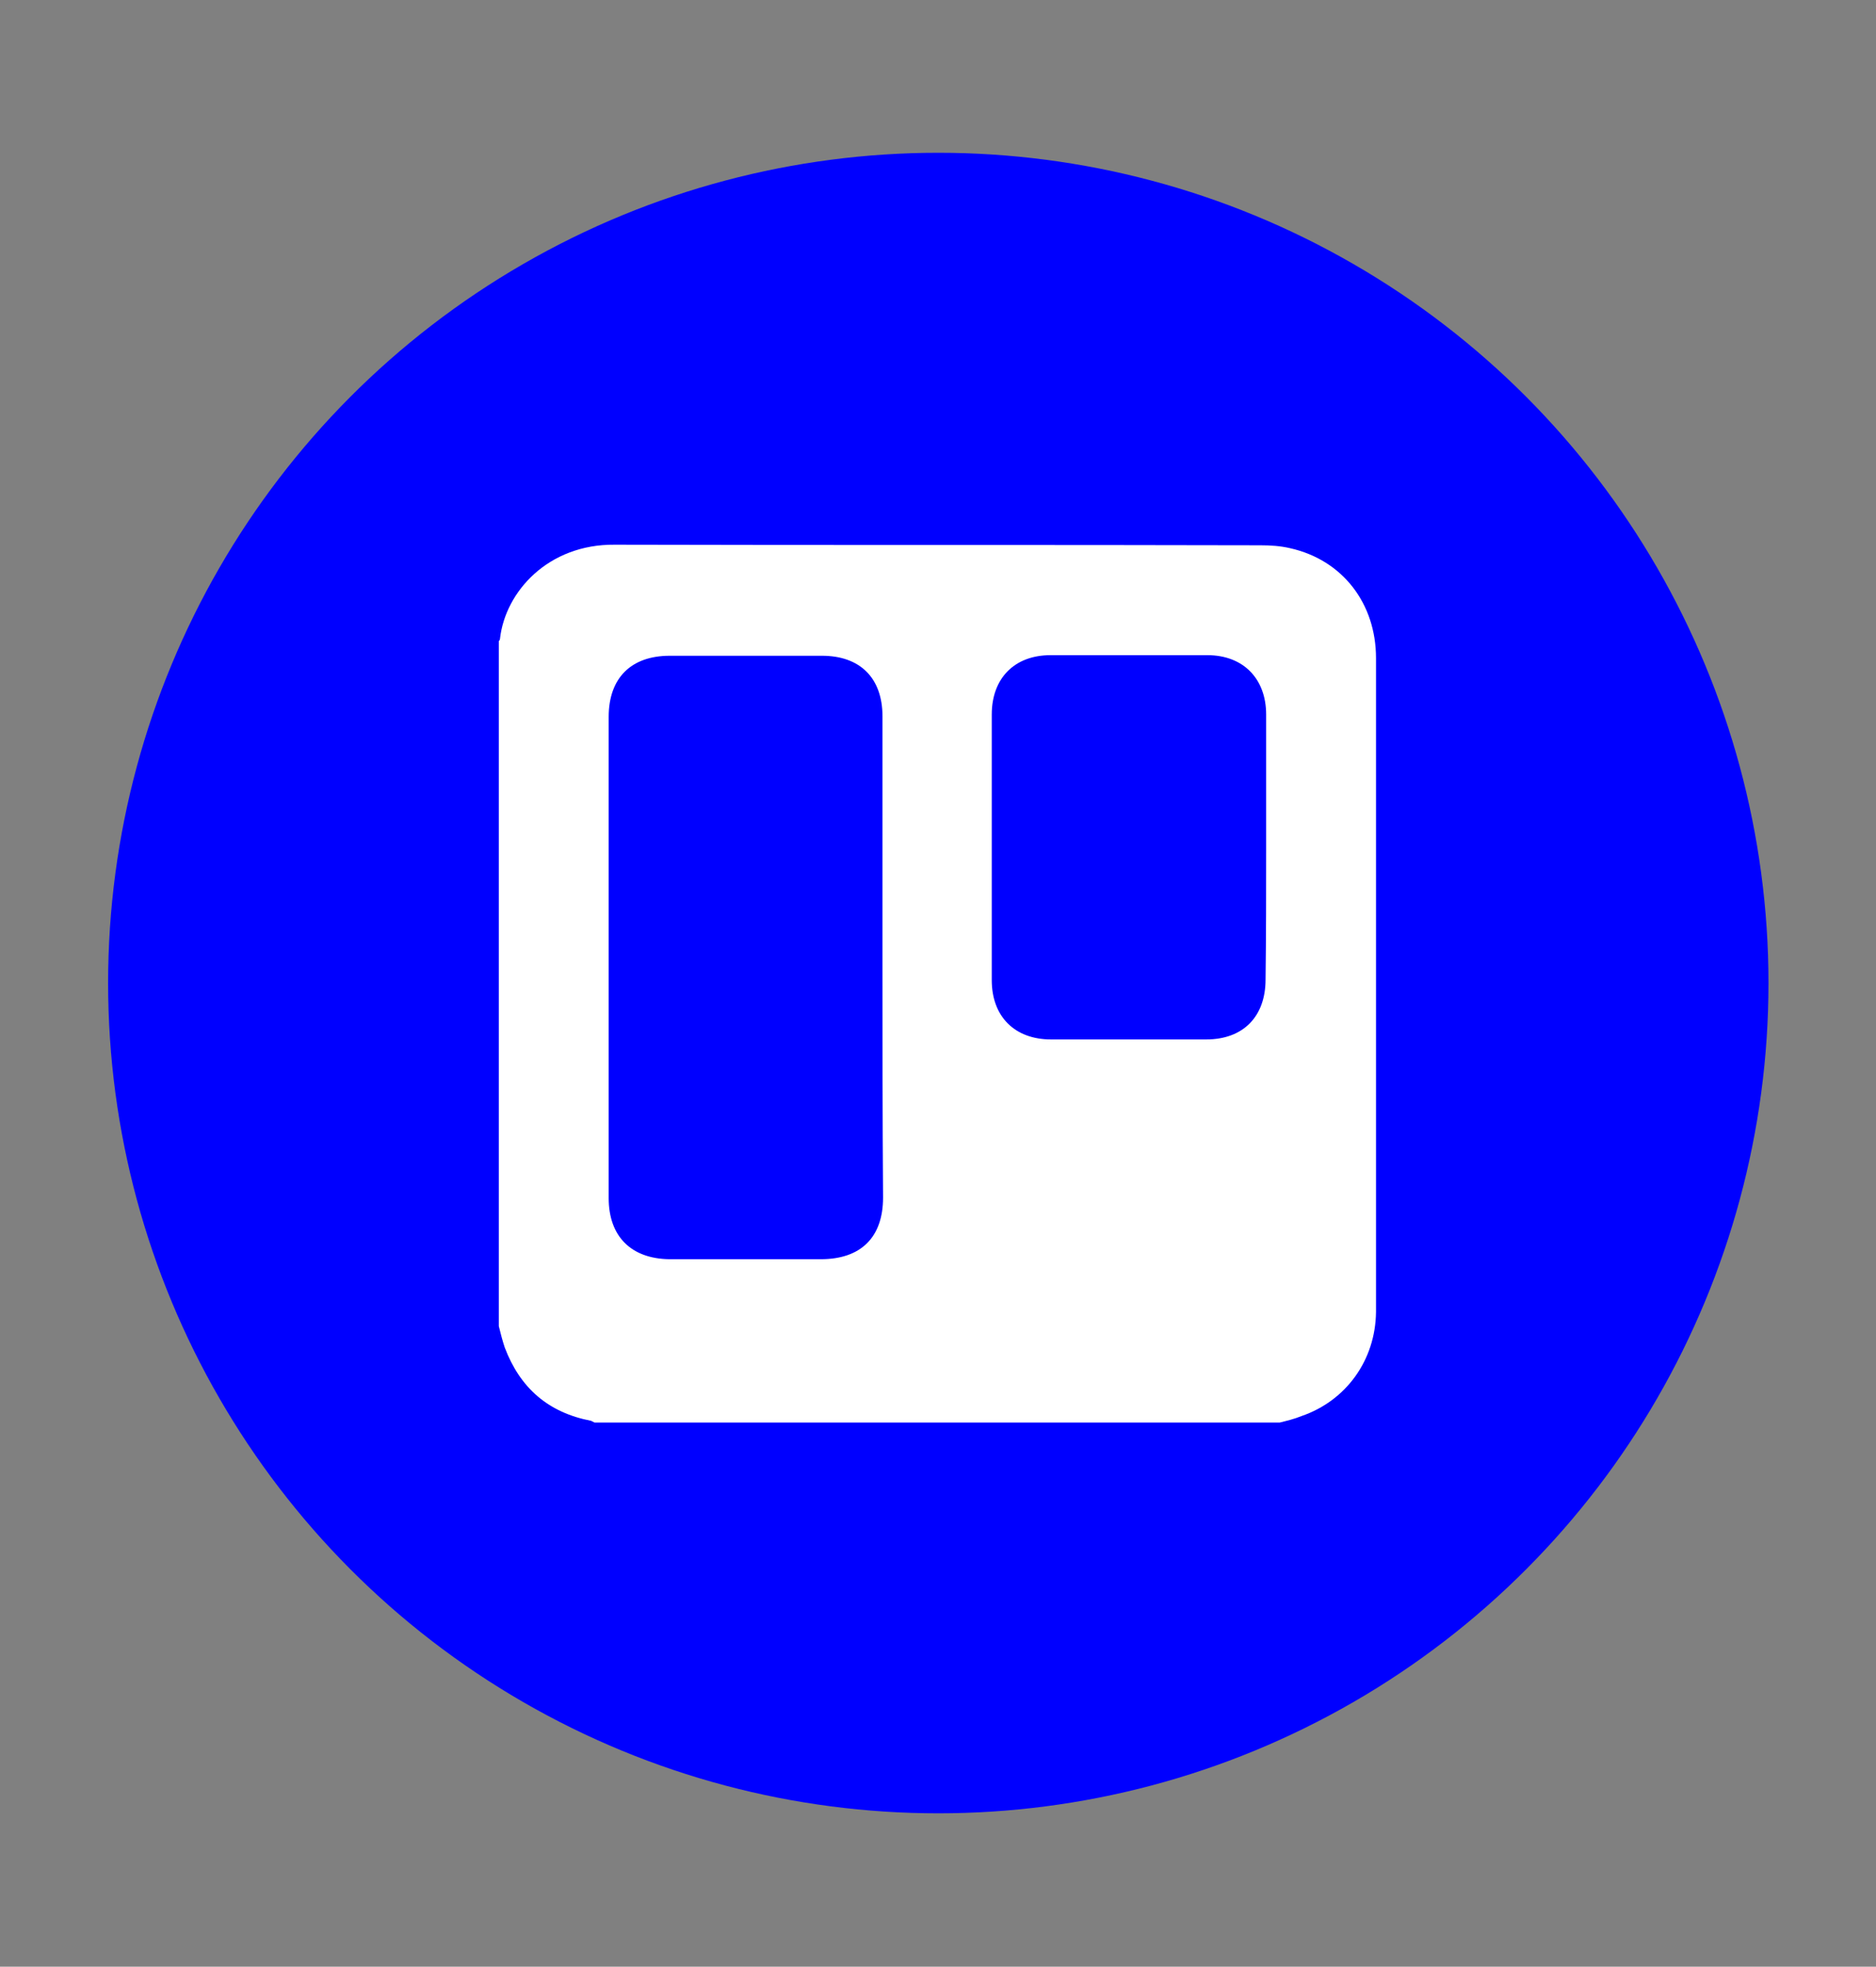 <?xml version="1.0" encoding="utf-8"?>
<!-- Generator: Adobe Illustrator 27.3.1, SVG Export Plug-In . SVG Version: 6.00 Build 0)  -->
<svg version="1.1" id="Layer_1" xmlns="http://www.w3.org/2000/svg" xmlns:xlink="http://www.w3.org/1999/xlink" x="0px" y="0px"
	 viewBox="0 0 319.3 334.7" style="enable-background:new 0 0 319.3 334.7;" xml:space="preserve">
<rect x="0" y="0" width="319.3" height="334.7" fill="#808080" stroke="none"/>
<style type="text/css">
	.st0{fill:#0000FF;}
	.st1{fill:#FFFFFF;}
</style>
<g>
	<circle class="st0" cx="159.7" cy="167.3" r="141.3"/>
	<g>
		<path class="st1" d="M217.8,242.1c-38.9,0-77.7,0-116.6,0c-0.2-0.1-0.4-0.2-0.6-0.3c-7.3-1.4-12.1-5.6-14.7-12.5
			c-0.4-1.2-0.7-2.4-1-3.6c0-38.9,0-77.7,0-116.6c0.1-0.1,0.2-0.2,0.2-0.4c0.9-8,8.2-16.1,19.5-16c36.6,0.1,73.2,0,109.9,0.1
			c1.7,0,3.4,0.1,5.1,0.5c8.9,2,14.6,9.4,14.6,18.7c0,30.3,0,60.5,0,90.8c0,6.8,0,13.7,0,20.5c-0.1,8.2-5.1,15.1-12.7,17.7
			C220.3,241.5,219,241.8,217.8,242.1z M150.2,162.8c0-13.6,0-27.3,0-40.9c0-6.5-3.8-10.3-10.3-10.3c-8.6,0-17.3,0-25.9,0
			c-6.6,0-10.4,3.8-10.4,10.4c0,27.3,0,54.6,0,81.9c0,6.5,3.8,10.3,10.3,10.4c8.6,0,17.2,0,25.8,0c6.8,0,10.6-3.7,10.6-10.5
			C150.2,190,150.2,176.4,150.2,162.8z M215.5,144.3c0-7.6,0-15.1,0-22.7c0-6.1-3.9-10.1-10-10.1c-8.9,0-17.8,0-26.7,0
			c-6.1,0-10,3.9-10,10.1c0,15.1,0,30.1,0,45.2c0,6.2,3.9,10.1,10.1,10.1c8.8,0,17.6,0,26.4,0c6.3,0,10.1-3.9,10.1-10.2
			C215.5,159.2,215.5,151.7,215.5,144.3z"/>
	</g>
</g>
</svg>
